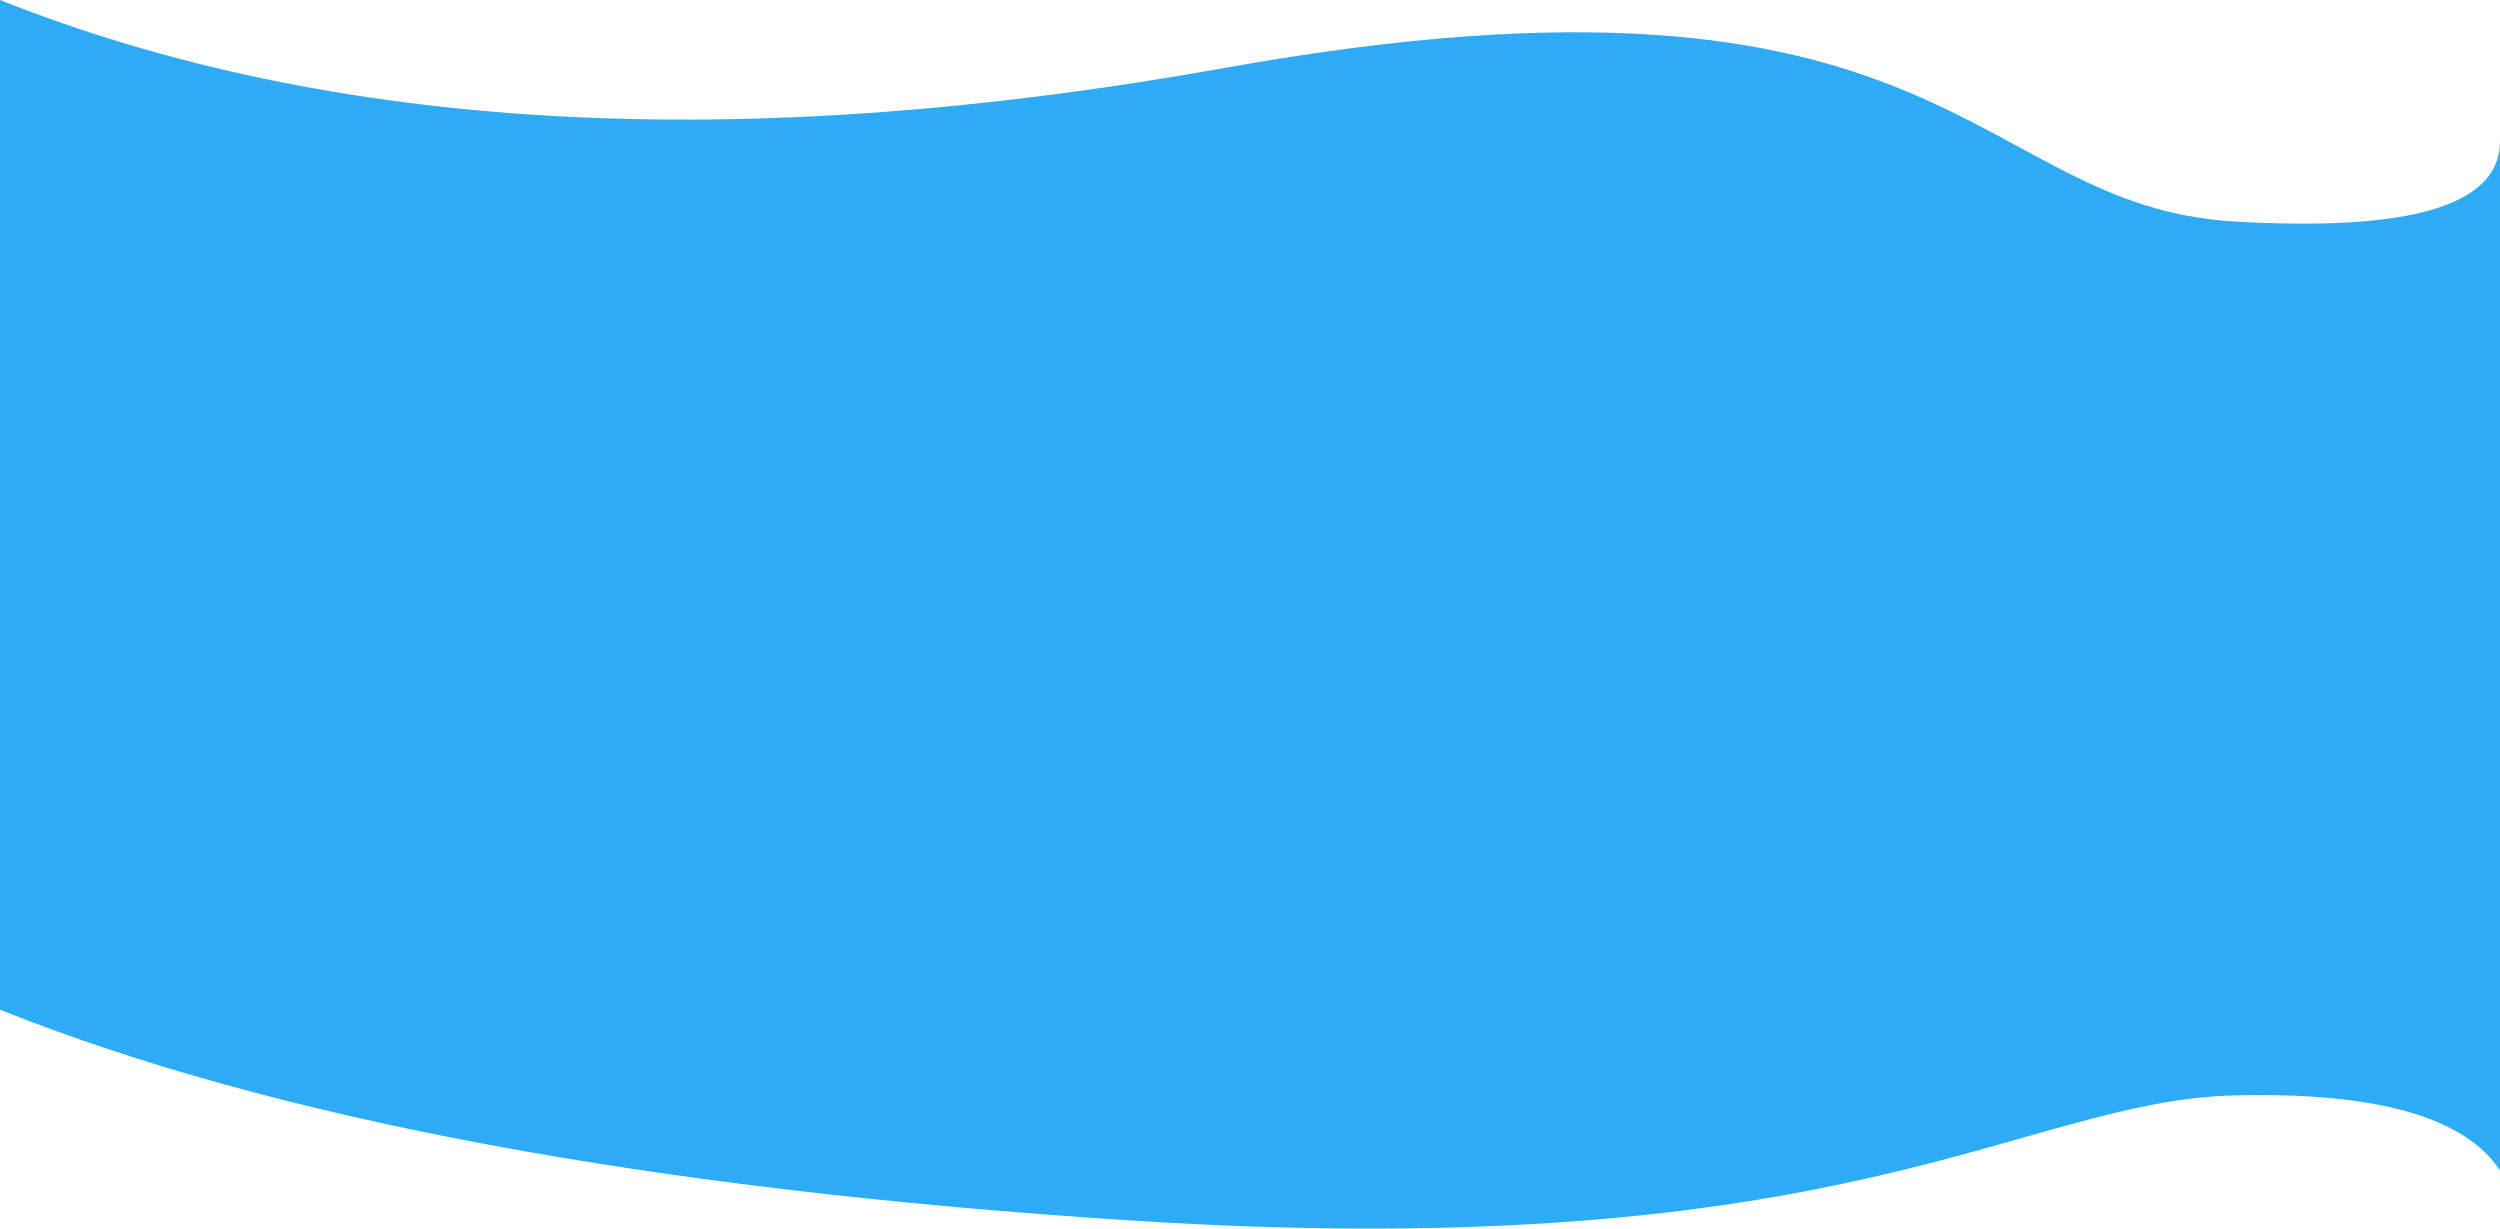 <?xml version="1.0" encoding="UTF-8"?>
<svg width="1400px" height="688px" viewBox="0 0 1400 688" version="1.1" xmlns="http://www.w3.org/2000/svg" xmlns:xlink="http://www.w3.org/1999/xlink">
    <!-- Generator: Sketch 53.2 (72643) - https://sketchapp.com -->
    <title>Rectangle</title>
    <desc>Created with Sketch.</desc>
    <g id="Page-1" stroke="none" stroke-width="1" fill="none" fill-rule="evenodd">
        <g id="Desktop-HD-Copy-13" transform="translate(0, -1848)" fill="#2DACF5" fill-rule="nonzero">
            <path d="M0,1848 C186,1922.013 414.667,1934.682 686,1886.007 C1093,1812.994 1103.257,1963.33 1251,1972.022 C1349.495,1977.817 1399.162,1963.148 1400,1928.014 L1400,2503.444 C1380.152,2473.406 1330.485,2459.404 1251,2461.437 C1131.773,2464.486 1035.576,2557.334 633,2531.449 C364.616,2514.193 153.616,2474.853 0,2413.428 L0,1848 Z" id="Rectangle"></path>
        </g>
    </g>
</svg>